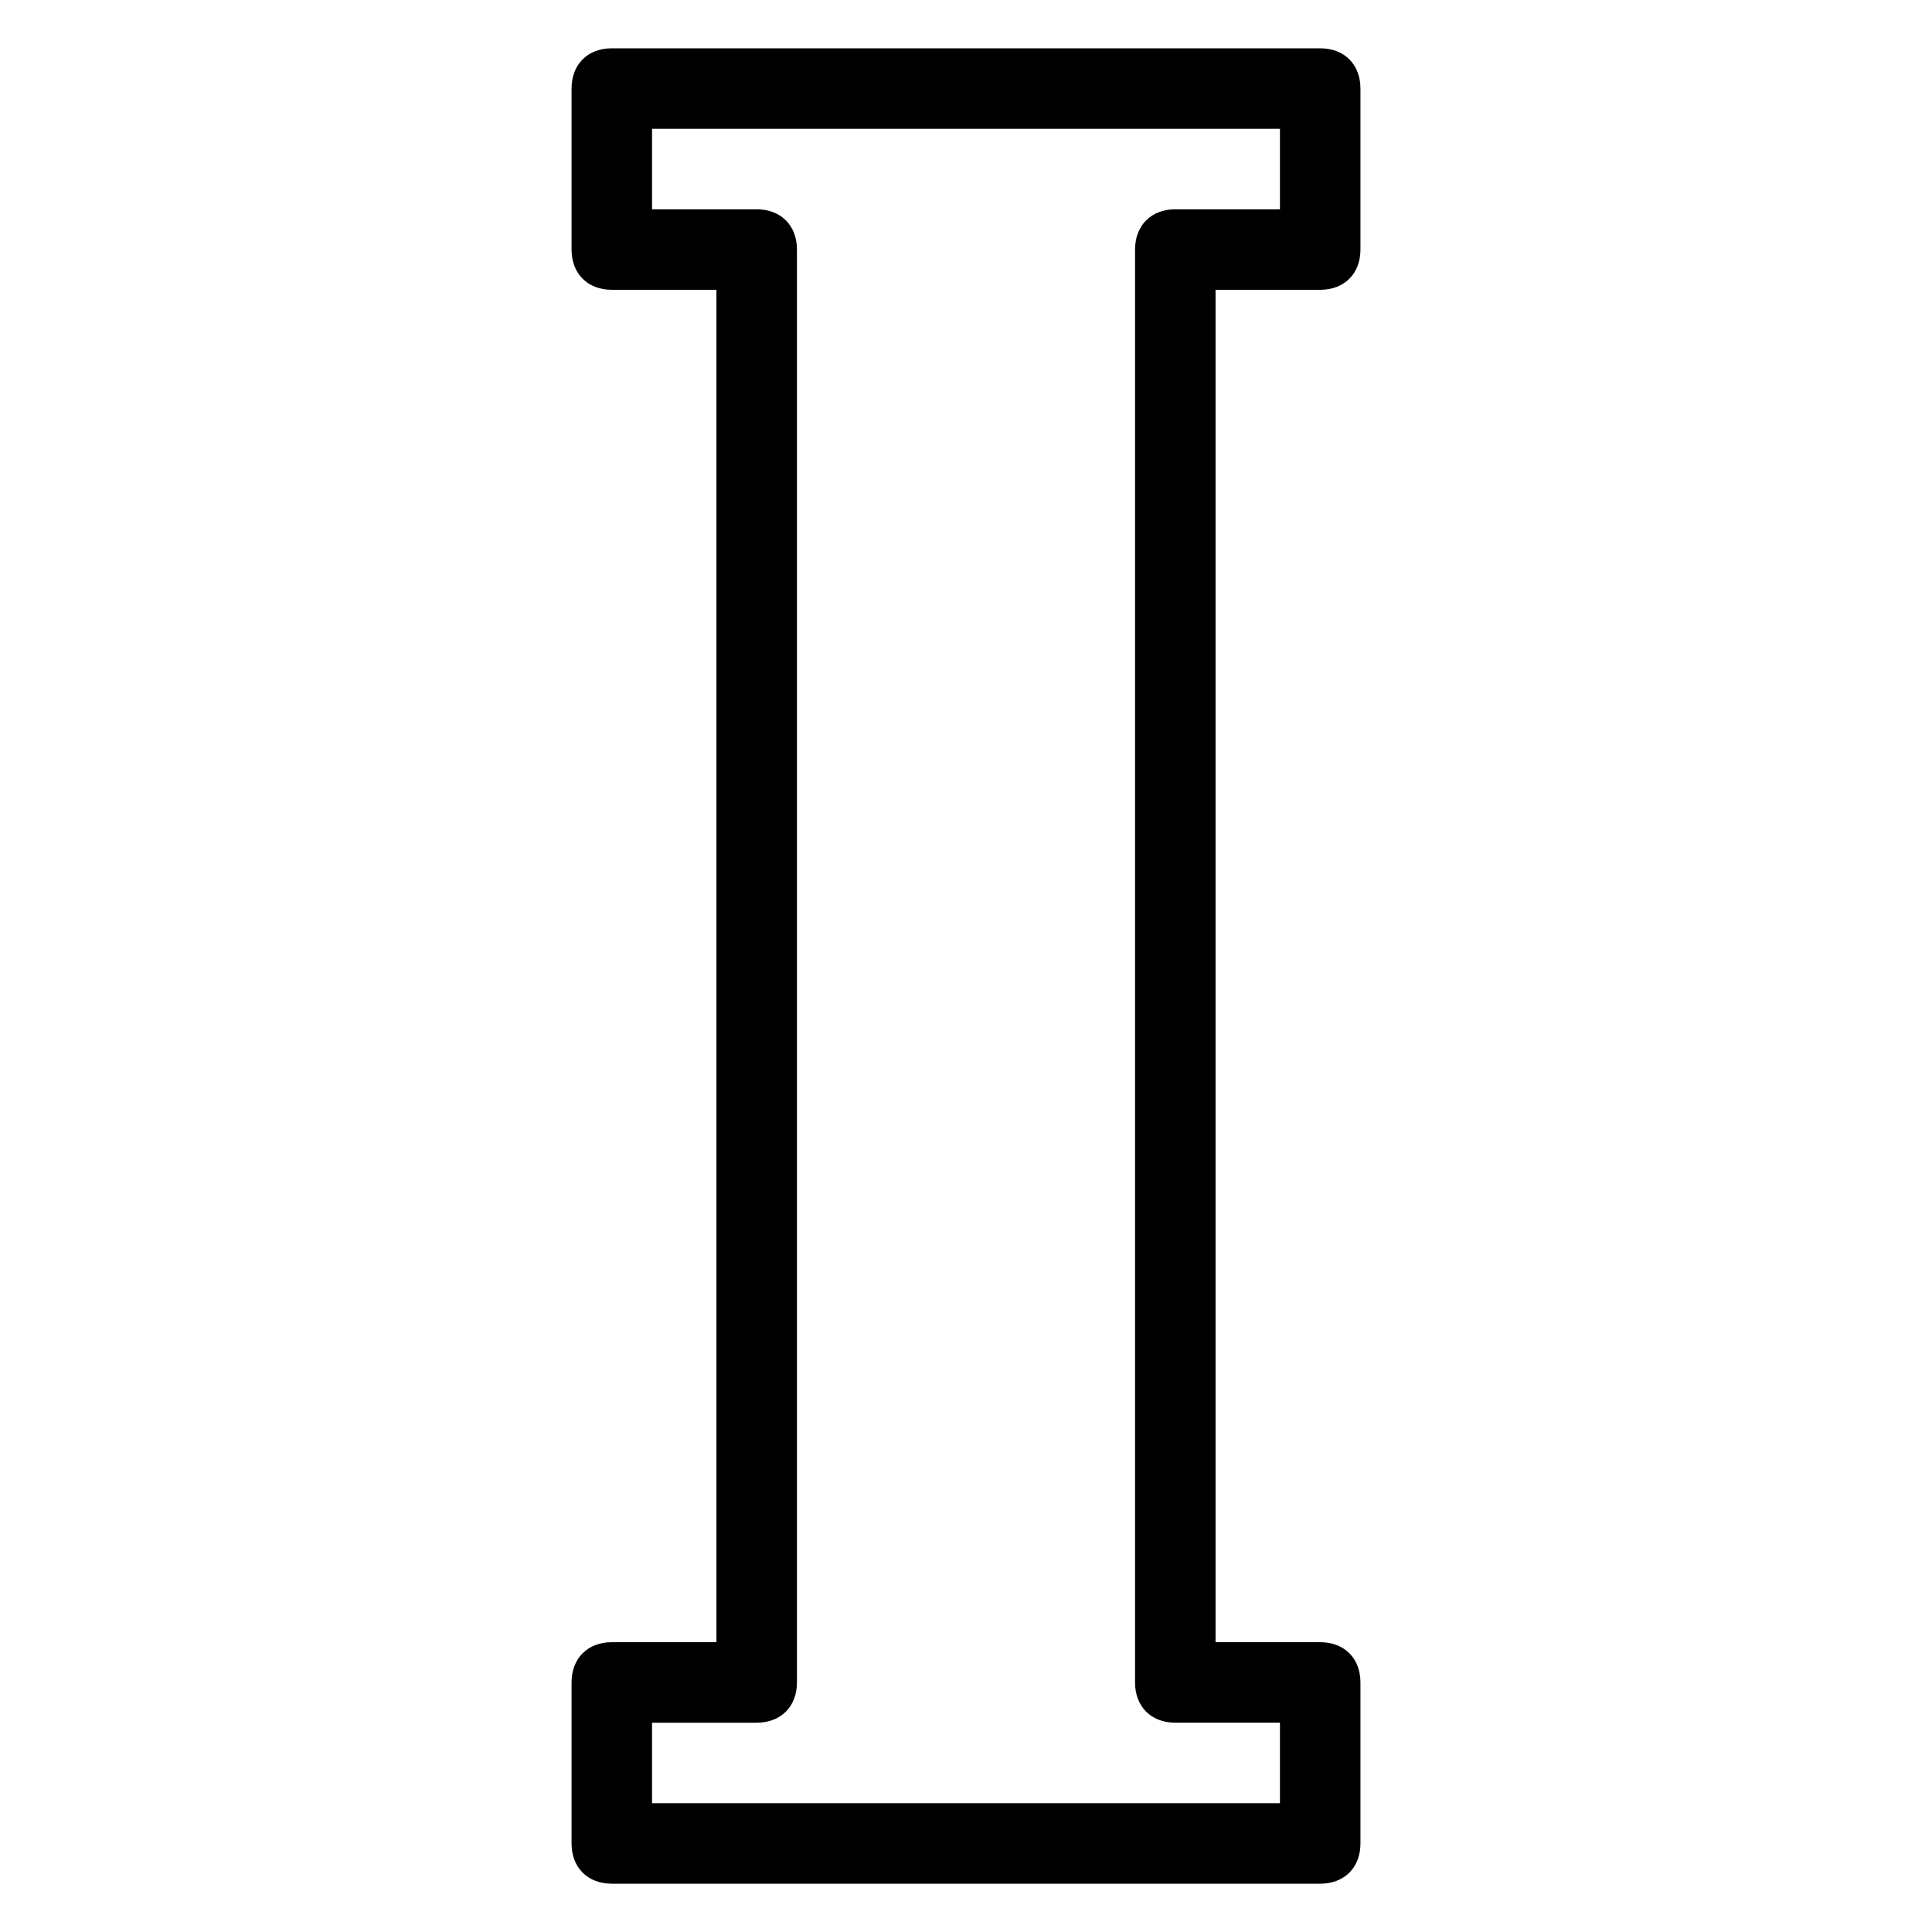 <svg xmlns="http://www.w3.org/2000/svg" xml:space="preserve" width="24" height="24" id="i">
  <path d="M16.4 23.4H7.6c-.3 0-.5-.2-.5-.5v-2c0-.3.2-.5.5-.5h1.3V3.6H7.6c-.3 0-.5-.2-.5-.5v-2c0-.3.2-.5.5-.5h8.8c.3 0 .5.2.5.5v2c0 .3-.2.5-.5.5h-1.3v16.8h1.3c.3 0 .5.2.5.5v2c0 .3-.2.5-.5.5zm-8.3-1h7.8v-1h-1.3c-.3 0-.5-.2-.5-.5V3.1c0-.3.2-.5.5-.5h1.3v-1H8.1v1h1.3c.3 0 .5.2.5.5v17.8c0 .3-.2.5-.5.5H8.1v1z"></path>
</svg>
